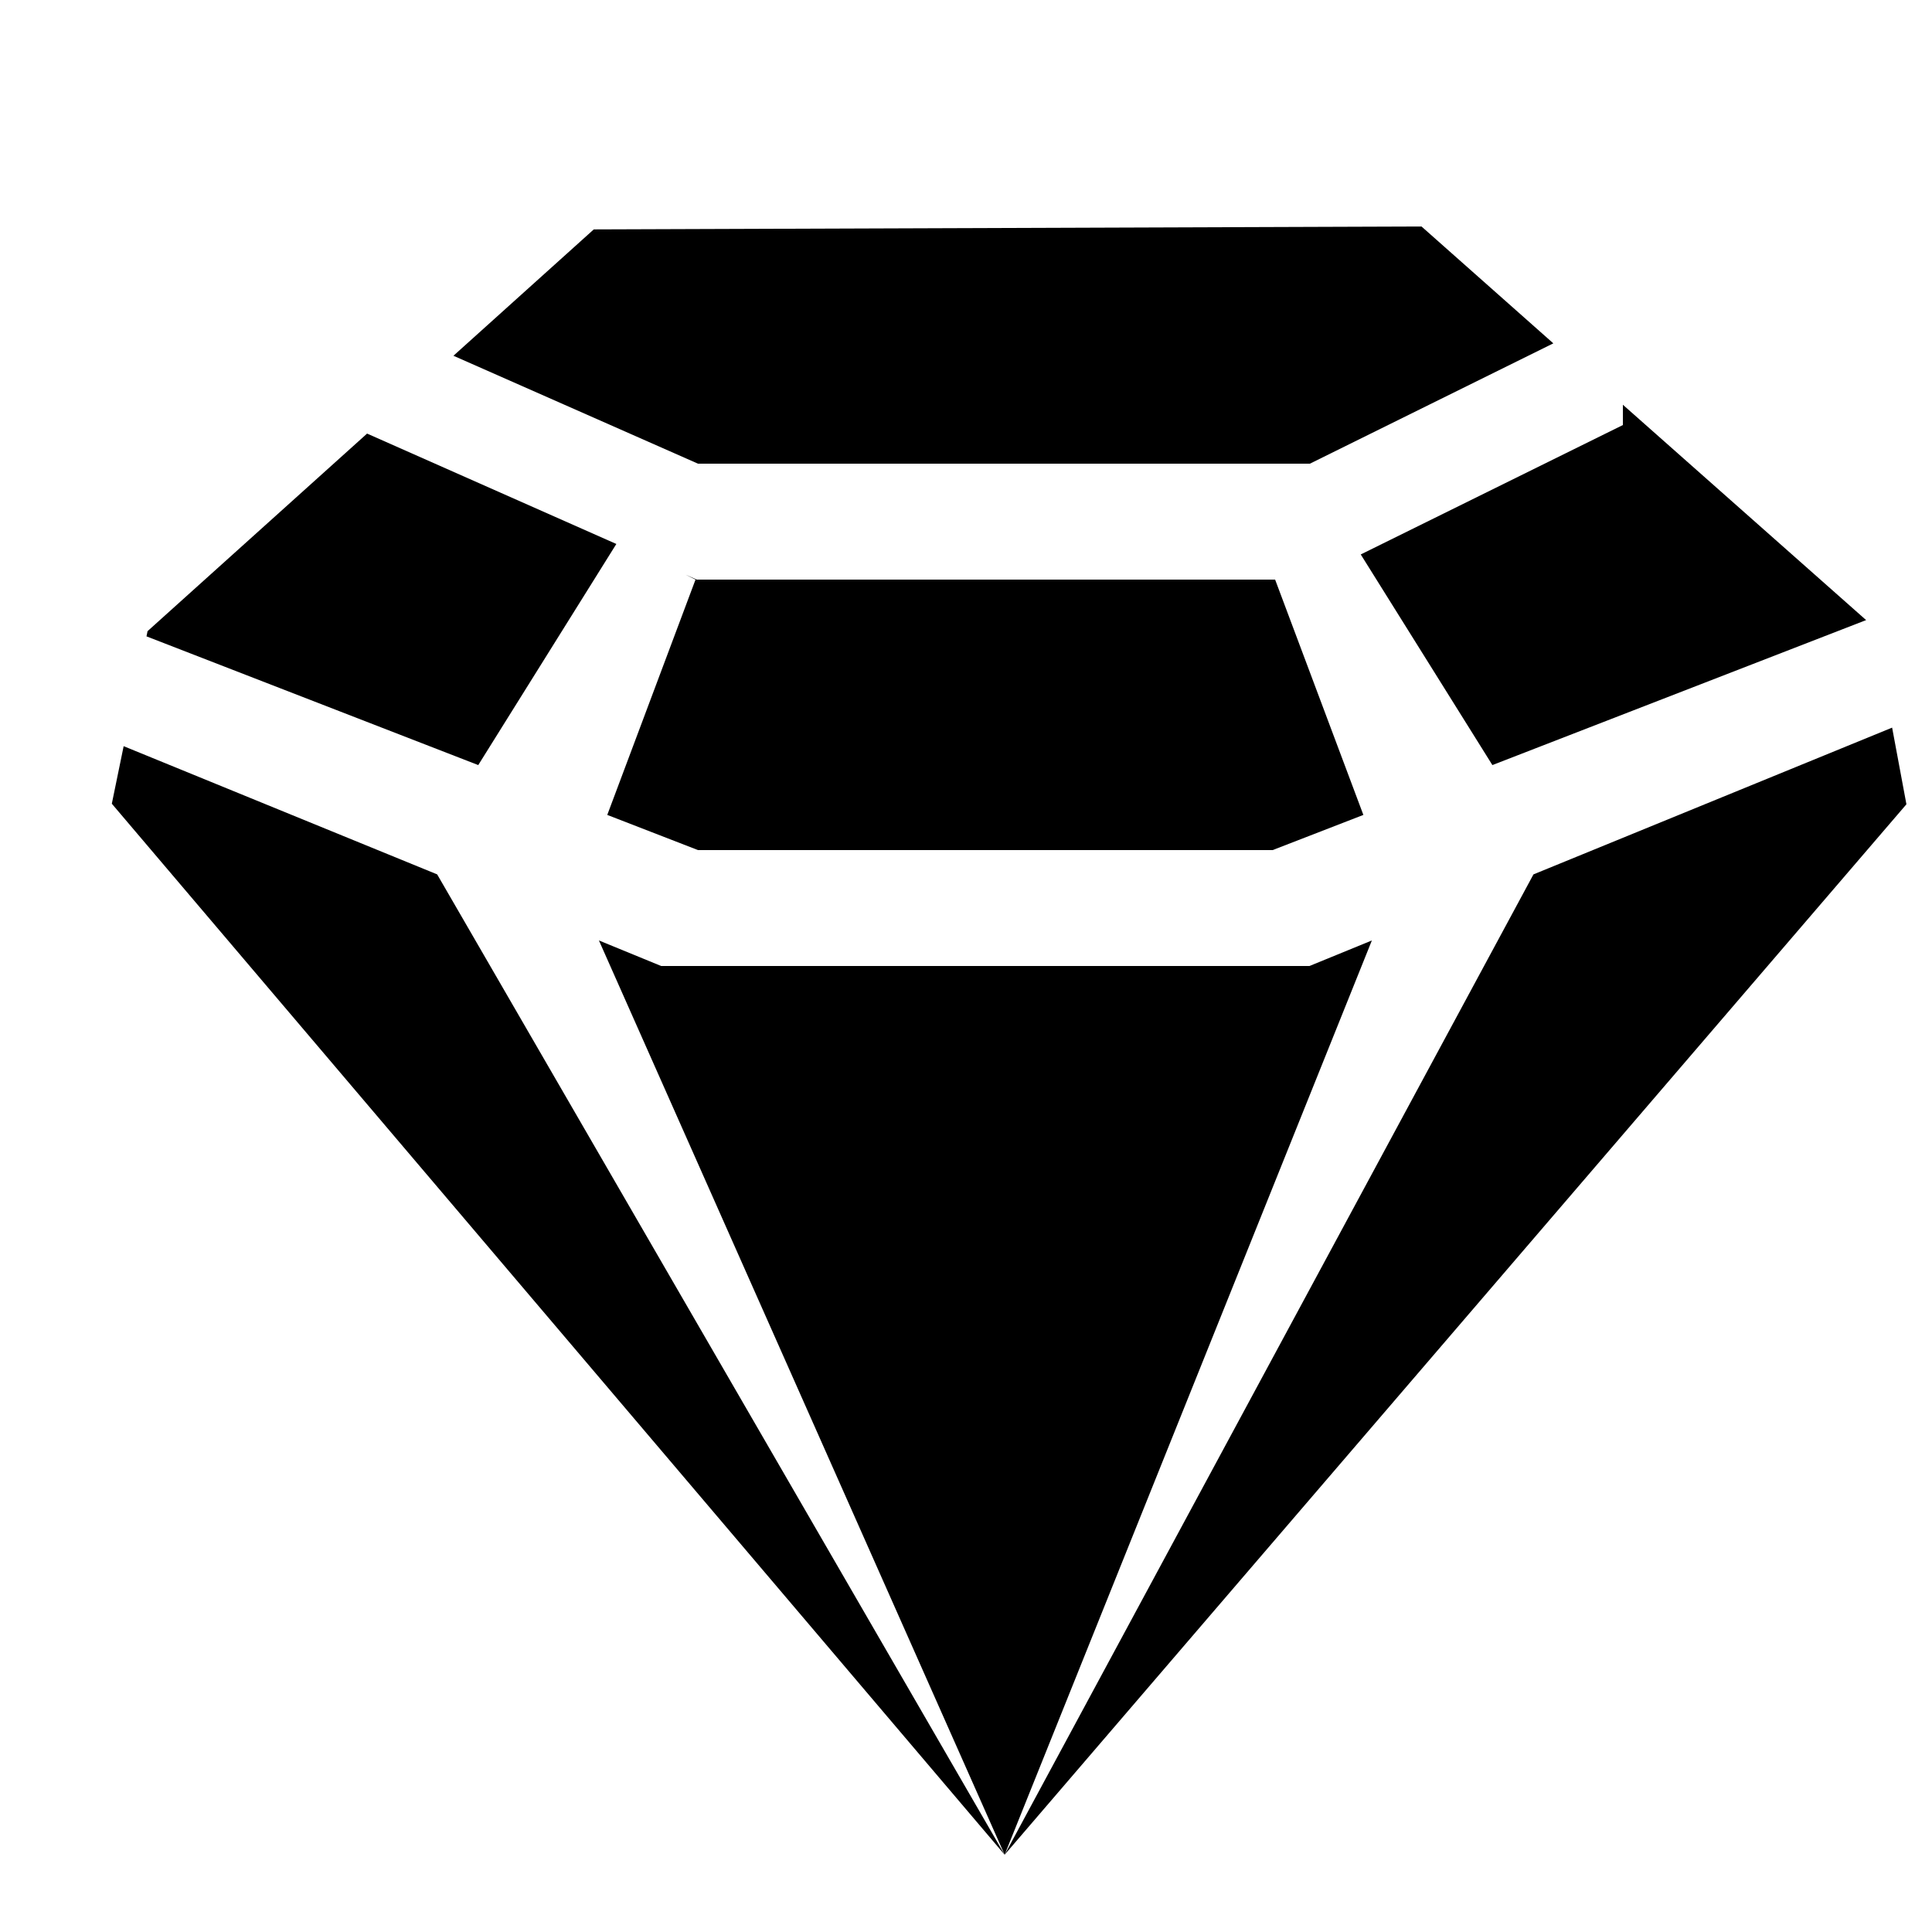 <svg class="svg-icon" style="width: 1em;height: 1em;vertical-align: middle;fill: currentColor;overflow: hidden;" viewBox="0 0 1024 1024" version="1.1" xmlns="http://www.w3.org/2000/svg"><path d="M694.272 245.76H369.951l-129.618-57.201 74.383-66.97 438.723-1.536L823.296 181.985z m-367.596 42.557L253.481 405.504l-175.841-68.219 0.573-2.765L194.56 229.806zM860.16 214.528l128.922 114.135-198.083 76.841-69.775-111.636L860.16 225.28v-10.752zM369.295 307.2H675.84l46.776 124.723-48.087 18.637H369.951l-48.087-18.637L368.64 307.2l-5.14-2.58z m-137.585 156.242L532.48 983.04 59.269 425.984l6.267-30.495zM532.48 983.04z m-182.047-471.04h343.613l33.075-13.537L532.48 983.04 317.44 498.463z m652.431-126.341l7.578 40.632L532.48 983.04l280.289-519.598zM532.48 983.04z"  /></svg>